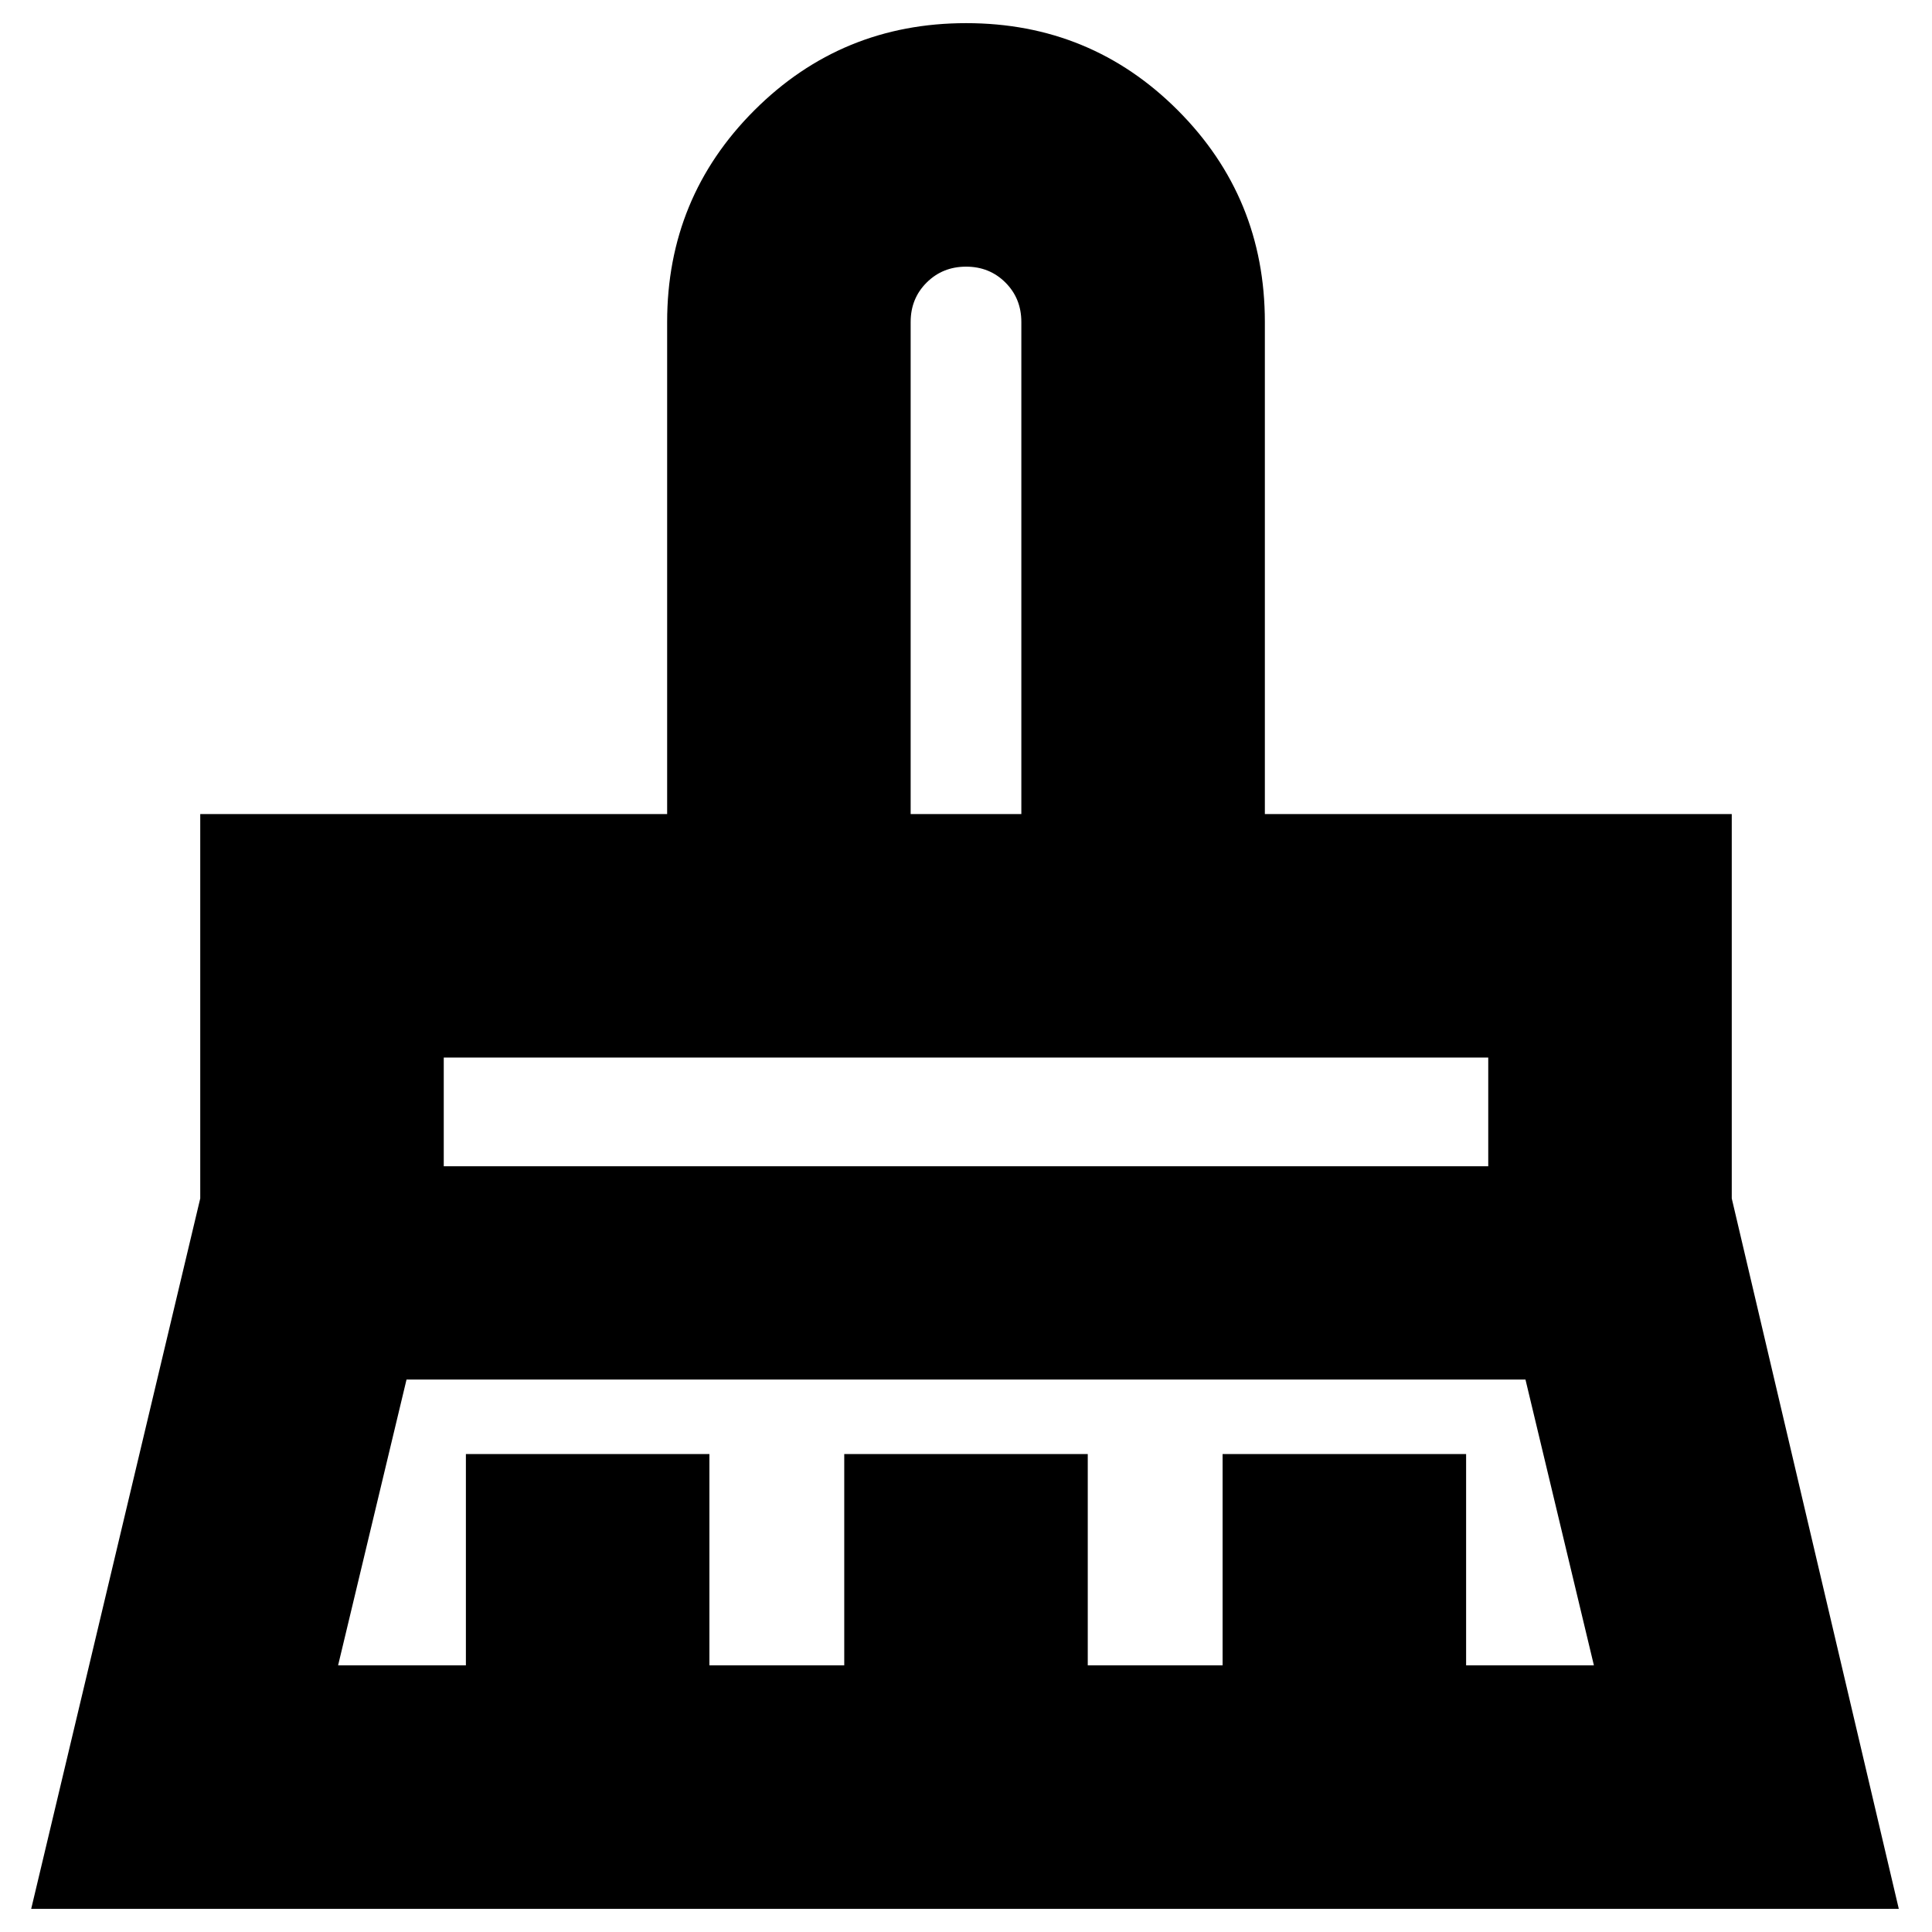 <svg xmlns="http://www.w3.org/2000/svg" height="24" viewBox="0 -960 960 960" width="24"><path d="M452.5-555.5h55V-800q0-11.69-7.89-19.59-7.9-7.91-19.57-7.91-11.66 0-19.6 7.91-7.94 7.9-7.94 19.59v244.5Zm-232 175h519v-54h-519v54Zm-52.5 248h63.5v-105h121v105h67v-105h121v105h67v-105h121v105H792l-34-142H202l-34 142ZM15.5-11.5l84-353v-191h232V-800q0-61.88 43.34-105.19 43.34-43.31 105.25-43.31t105.16 43.31Q628.5-861.88 628.5-800v244.5h232v191l83 353h-928Zm724-423h-519 519Zm-232-121h-55 55Z"/></svg>